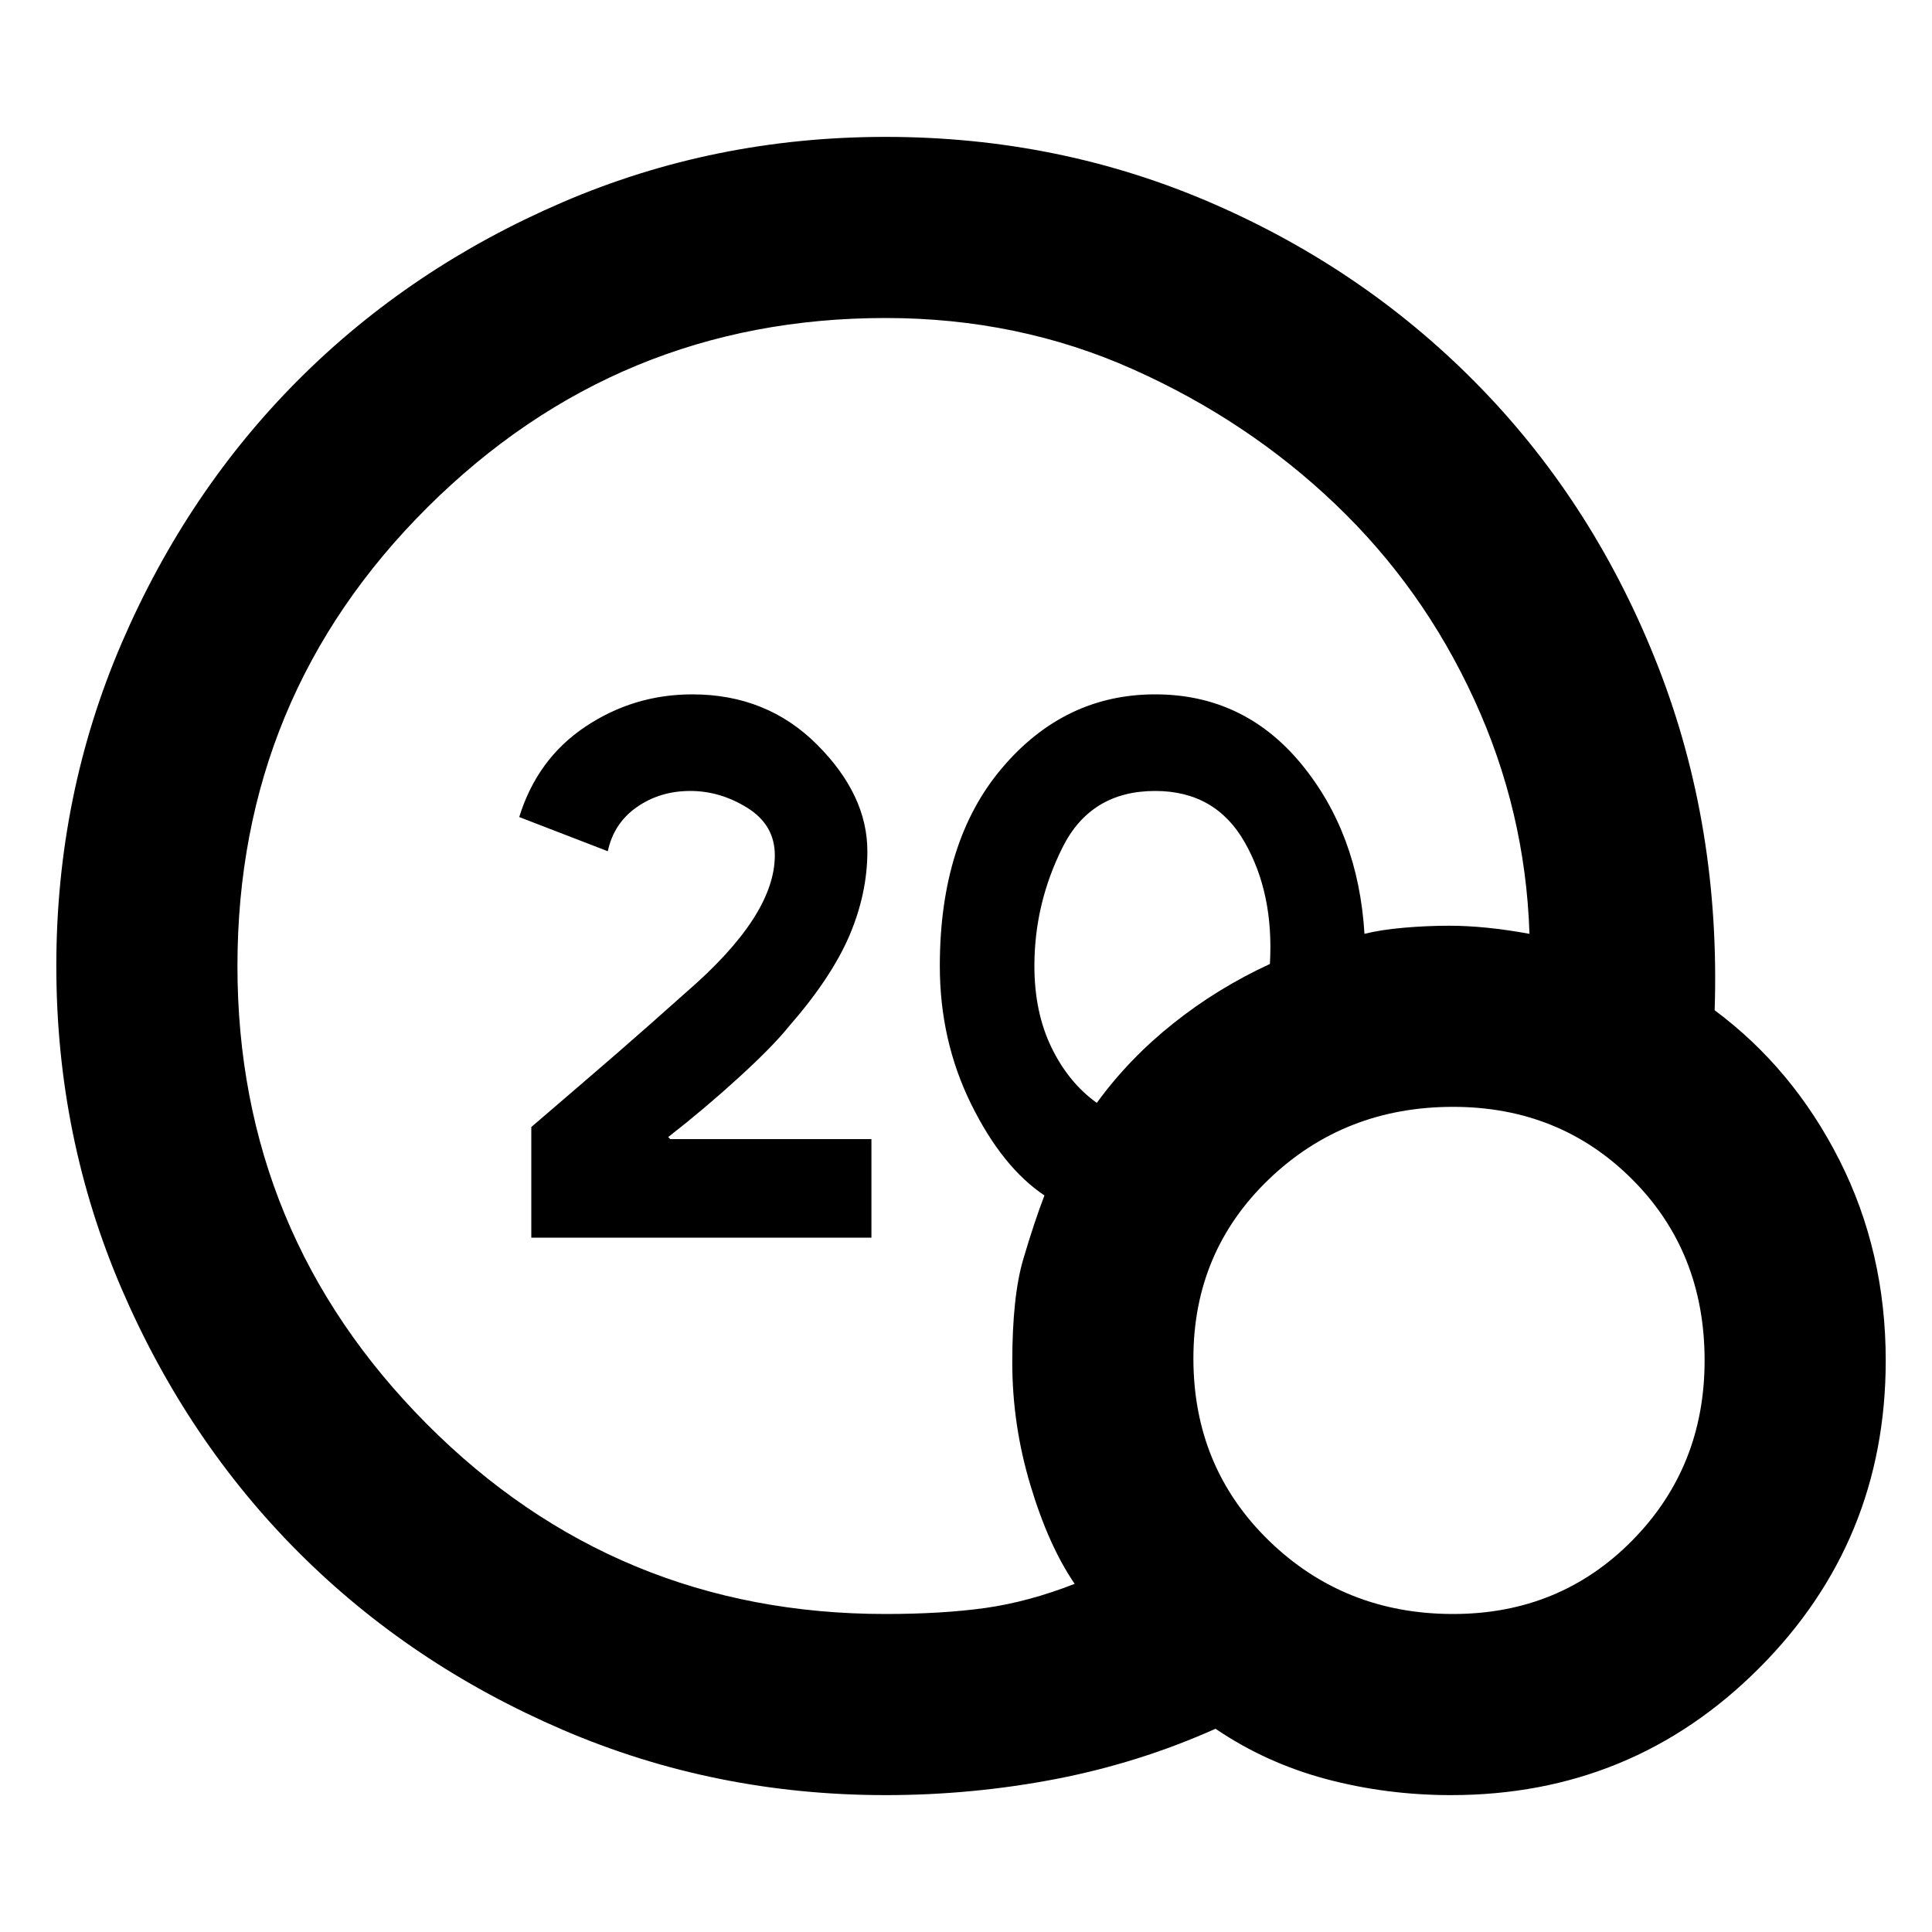 <svg xmlns="http://www.w3.org/2000/svg" height="20" width="20"><path d="M5.5 12.812v-1.145q.583-.5.896-.771.312-.271.708-.625.458-.396.688-.75.229-.354.229-.667 0-.312-.281-.489-.282-.177-.594-.177-.313 0-.552.166-.24.167-.302.458l-.917-.354q.187-.604.687-.937.5-.333 1.105-.333.771 0 1.291.52.521.521.521 1.104 0 .438-.187.876-.188.437-.625.937-.167.208-.521.531-.354.323-.729.615l.021.021h2.083v1.02Zm3.667 5.771q-1.771 0-3.344-.677t-2.729-1.833q-1.156-1.156-1.834-2.729Q.583 11.771.583 10t.677-3.344q.678-1.573 1.834-2.729Q4.25 2.771 5.823 2.094q1.573-.677 3.344-.677 1.812 0 3.406.698 1.594.697 2.771 1.916 1.177 1.219 1.823 2.875.645 1.656.583 3.552.812.604 1.292 1.552.479.948.479 2.073 0 1.875-1.313 3.188-1.312 1.312-3.187 1.312-.667 0-1.292-.166-.625-.167-1.146-.521-.791.354-1.656.521-.865.166-1.76.166Zm0-1.875q.583 0 1.031-.062.448-.063.927-.25-.271-.396-.458-1.021-.188-.625-.188-1.271 0-.687.115-1.073.114-.385.218-.656-.437-.292-.76-.948-.323-.656-.323-1.427 0-1.292.646-2.052t1.583-.76q.917 0 1.511.718.593.719.656 1.761.167-.042.406-.063.24-.021.469-.021.188 0 .396.021.208.021.437.063-.041-1.271-.573-2.427-.531-1.157-1.437-2.021-.906-.865-2.094-1.396-1.187-.531-2.562-.531-2.771 0-4.74 1.958Q2.458 7.208 2.458 10q0 2.771 1.959 4.74 1.958 1.968 4.75 1.968Zm2.187-5.291q.334-.459.792-.823.458-.365 1-.615.042-.729-.261-1.26-.302-.531-.927-.531-.666 0-.958.583-.292.583-.292 1.229 0 .479.177.844.177.364.469.573Zm3.688 5.291q1.104 0 1.854-.76t.75-1.865q0-1.125-.75-1.875t-1.854-.75q-1.125 0-1.907.75-.781.75-.781 1.854 0 1.126.781 1.886.782.76 1.907.76Z"/></svg>